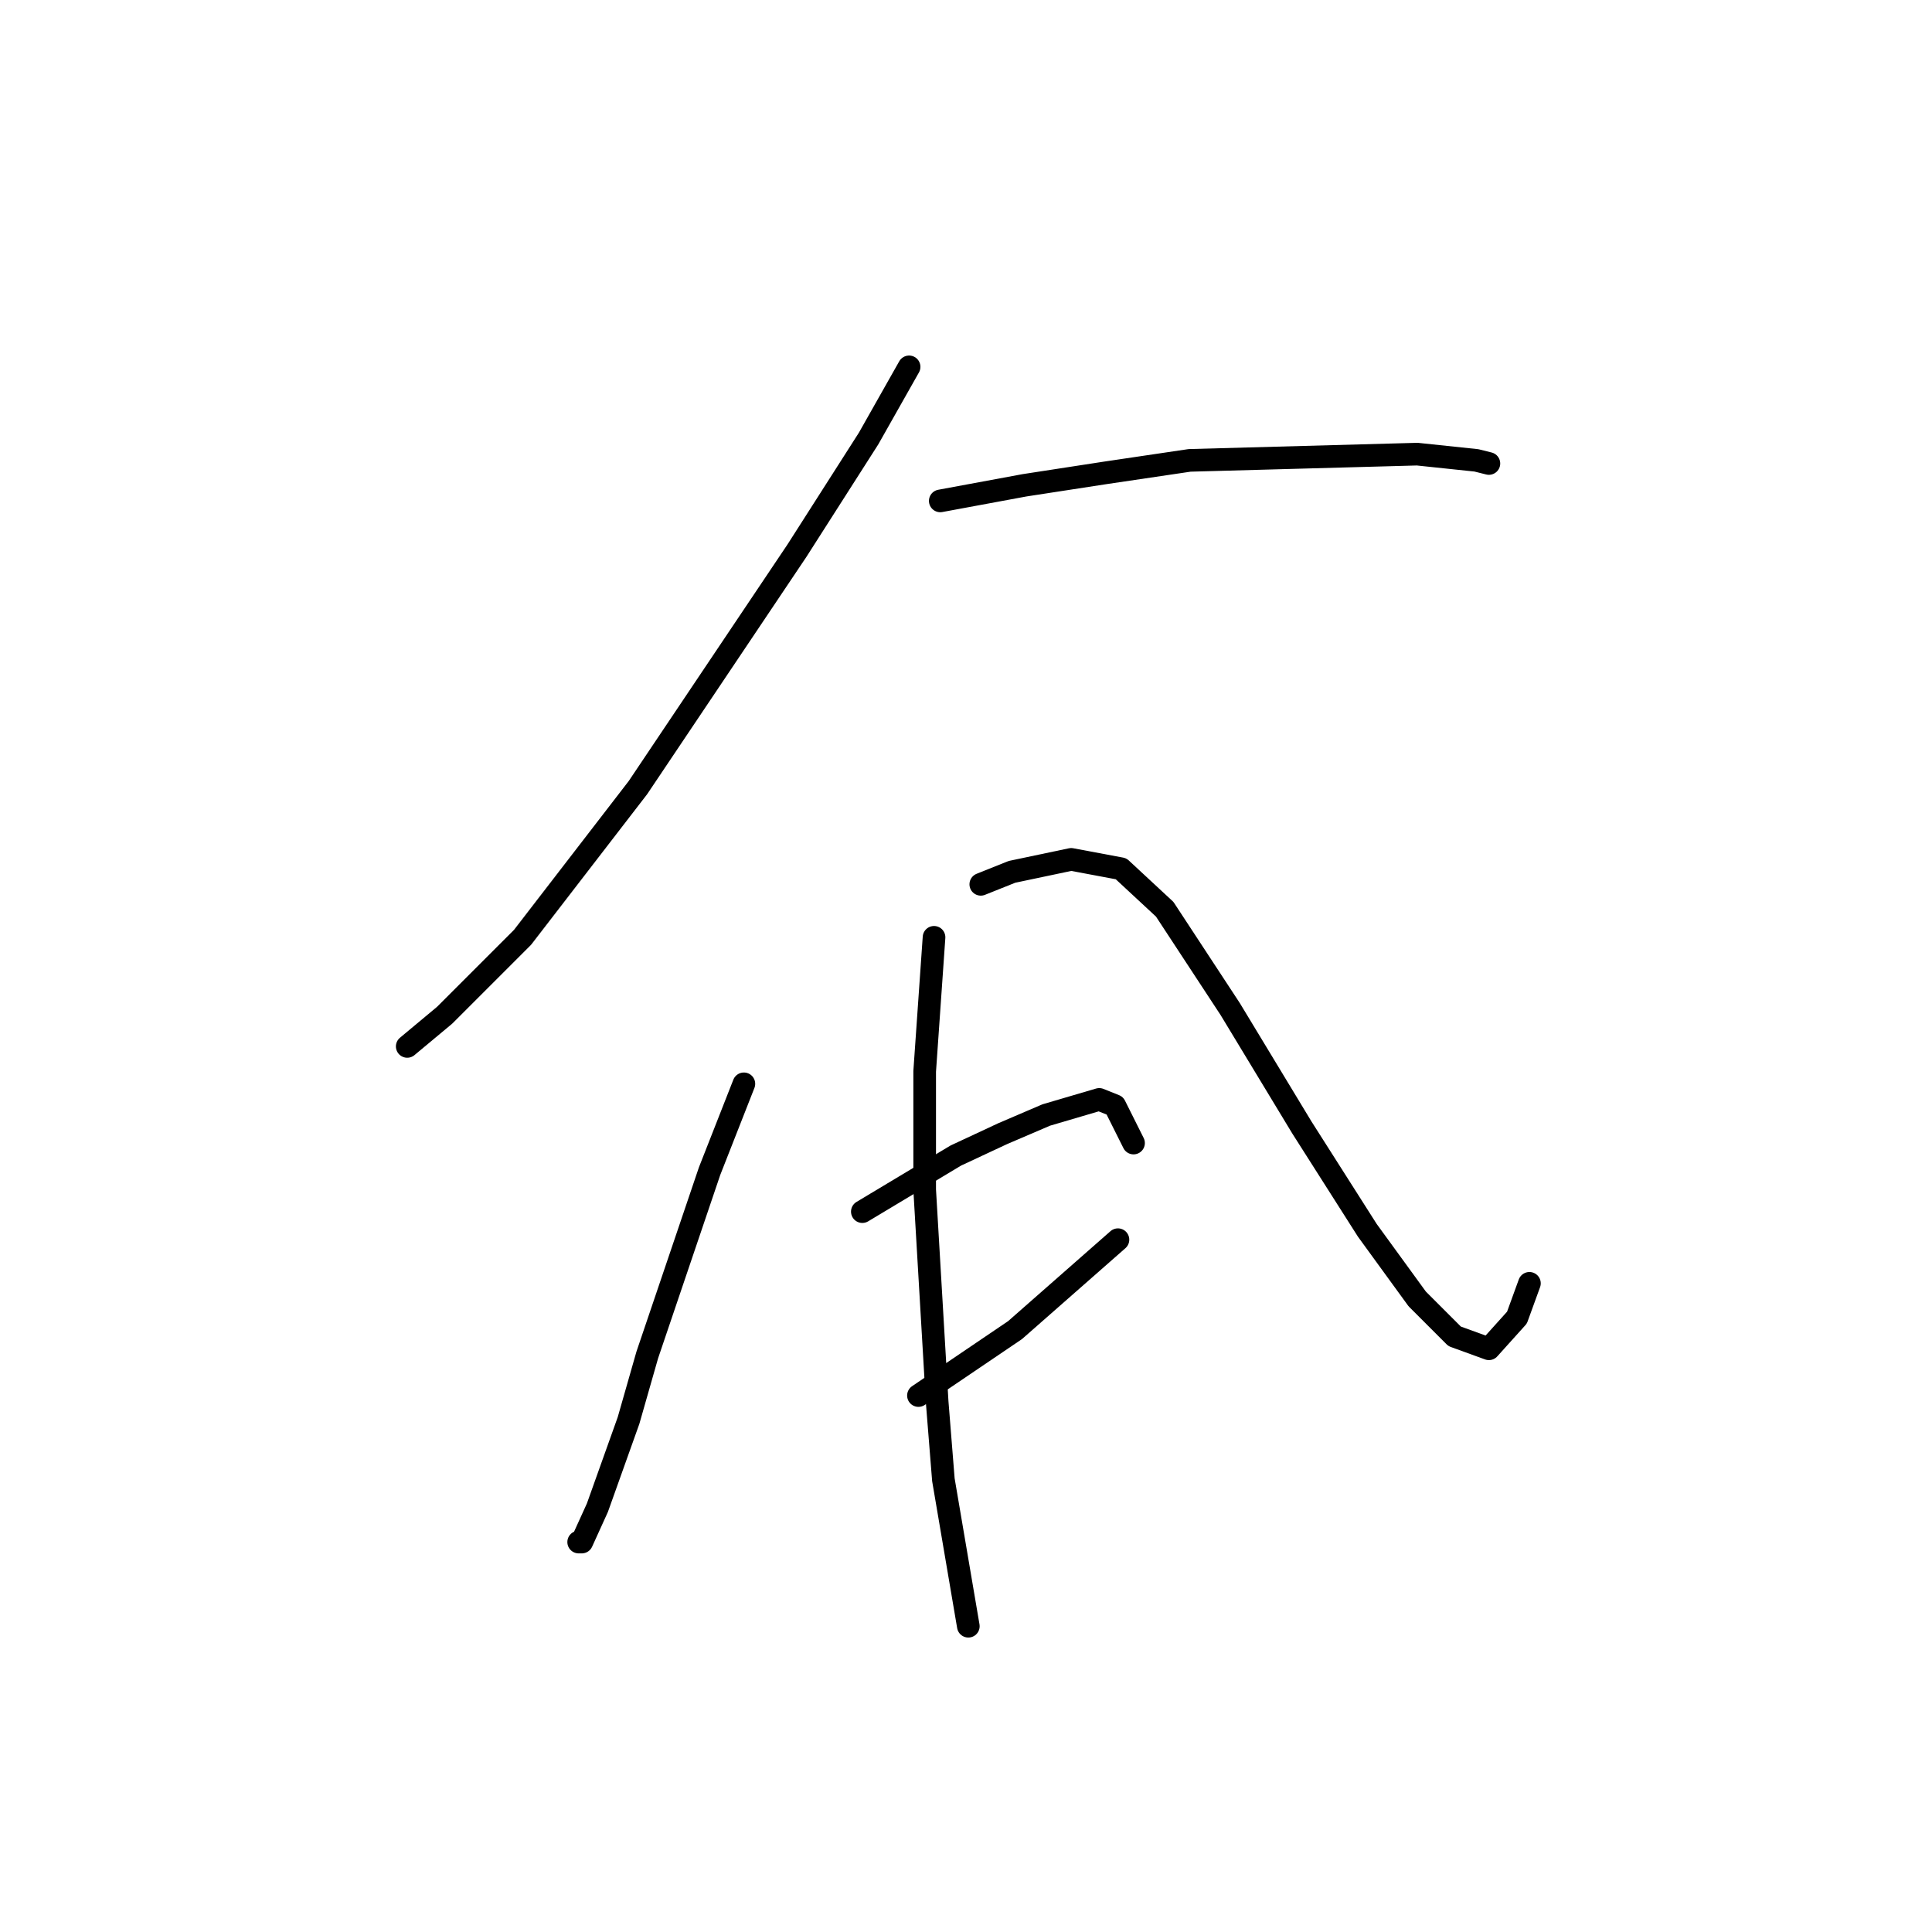 <?xml version="1.0" standalone="no"?>
    <svg width="256" height="256" xmlns="http://www.w3.org/2000/svg" version="1.1">
    <polyline stroke="black" stroke-width="3" stroke-linecap="round" fill="transparent" stroke-linejoin="round" points="120.46 48.611 115.09 58.111 105.59 72.981 84.525 104.372 69.242 124.199 58.915 134.525 53.959 138.656 53.959 138.656 " />
        <polyline stroke="black" stroke-width="3" stroke-linecap="round" fill="transparent" stroke-linejoin="round" points="124.59 66.372 135.743 64.307 146.482 62.654 157.634 61.002 187.787 60.176 195.635 61.002 197.287 61.415 197.287 61.415 " />
        <polyline stroke="black" stroke-width="3" stroke-linecap="round" fill="transparent" stroke-linejoin="round" points="98.568 143.612 94.025 155.178 85.764 179.548 83.285 188.222 79.155 199.787 77.09 204.331 76.677 204.331 76.677 204.331 " />
        <polyline stroke="black" stroke-width="3" stroke-linecap="round" fill="transparent" stroke-linejoin="round" points="129.96 117.177 134.091 115.525 141.938 113.873 148.547 115.112 154.33 120.481 163.004 133.699 172.504 149.395 181.178 163.026 187.787 172.113 192.744 177.069 197.287 178.721 201.005 174.591 202.657 170.047 202.657 170.047 " />
        <polyline stroke="black" stroke-width="3" stroke-linecap="round" fill="transparent" stroke-linejoin="round" points="114.264 160.547 120.46 156.83 126.656 153.112 132.851 150.221 138.634 147.743 145.656 145.677 147.721 146.504 150.2 151.46 150.2 151.46 " />
        <polyline stroke="black" stroke-width="3" stroke-linecap="round" fill="transparent" stroke-linejoin="round" points="121.699 184.917 134.504 176.243 148.134 164.265 148.134 164.265 " />
        <polyline stroke="black" stroke-width="3" stroke-linecap="round" fill="transparent" stroke-linejoin="round" points="123.764 124.199 122.525 141.96 122.525 157.656 124.177 185.743 125.003 196.07 128.308 215.483 128.308 215.483 " />
        </svg>